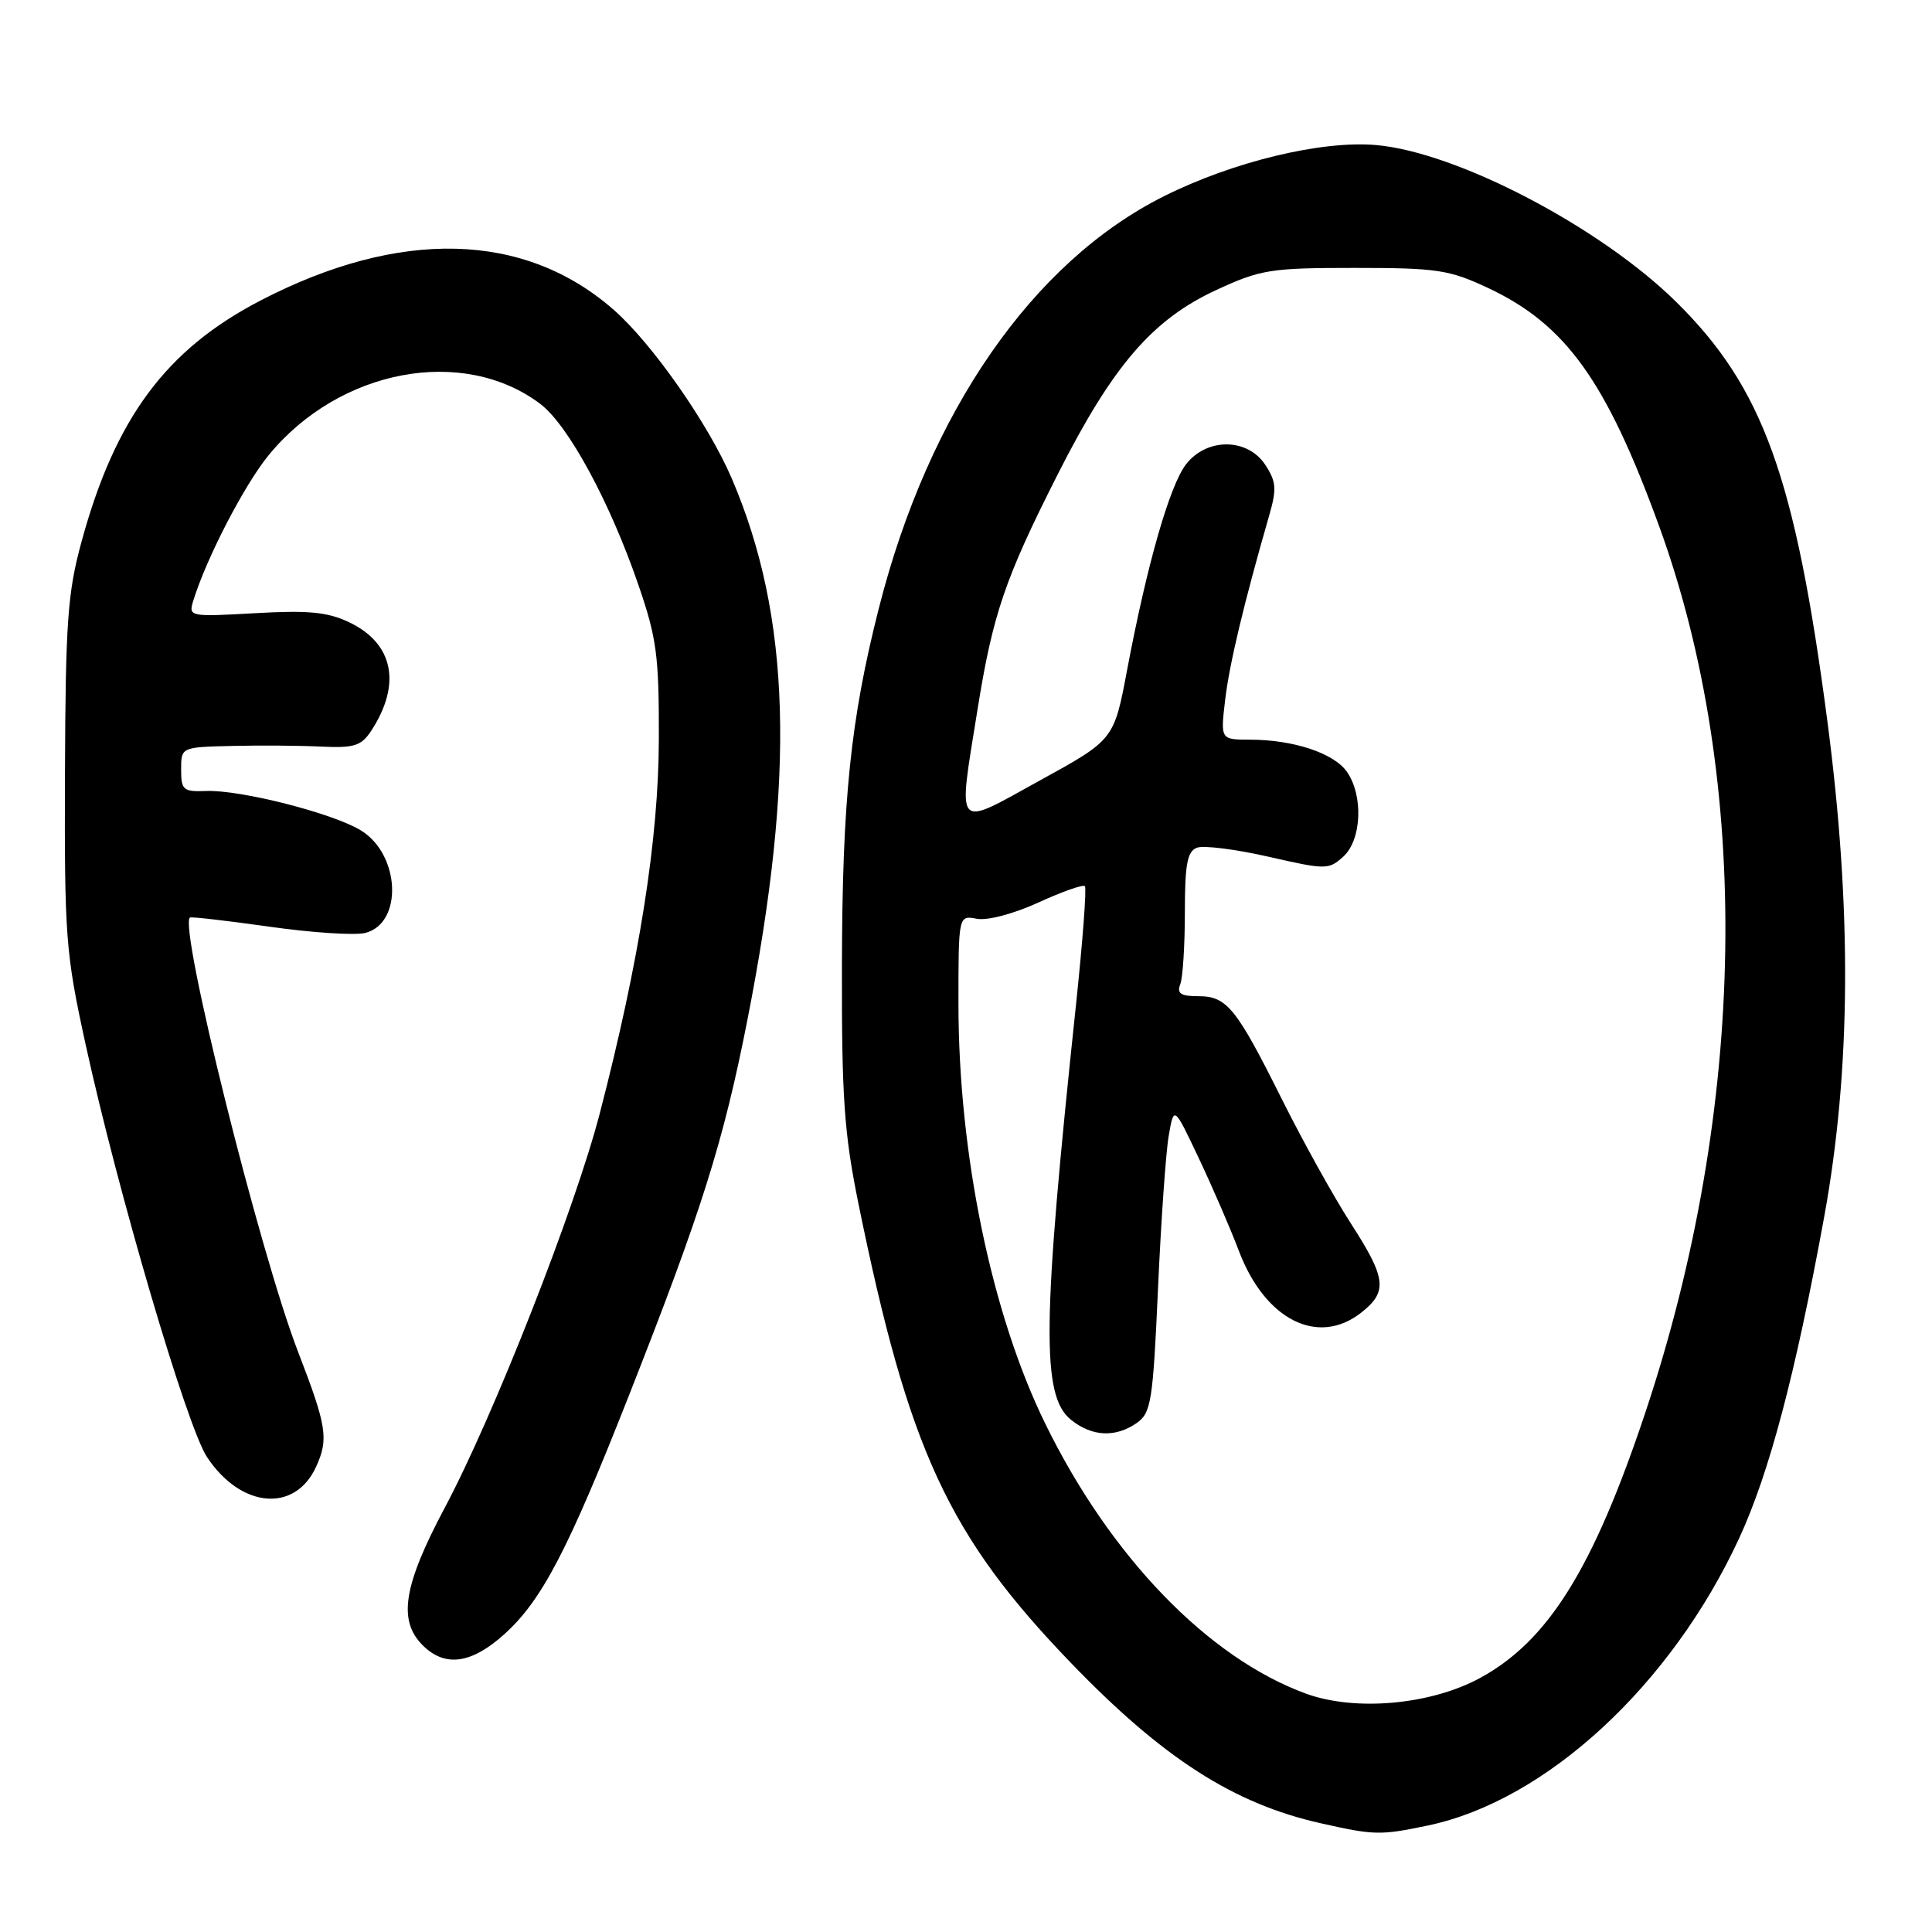 <?xml version="1.0" encoding="UTF-8" standalone="no"?>
<!DOCTYPE svg PUBLIC "-//W3C//DTD SVG 1.1//EN" "http://www.w3.org/Graphics/SVG/1.1/DTD/svg11.dtd" >
<svg xmlns="http://www.w3.org/2000/svg" xmlns:xlink="http://www.w3.org/1999/xlink" version="1.1" viewBox="0 0 256 256">
 <g >
 <path fill="currentColor"
d=" M 189.20 241.89 C 204.86 238.61 221.44 223.31 230.45 203.82 C 234.43 195.21 237.90 182.09 241.69 161.38 C 245.27 141.82 245.41 120.48 242.13 95.50 C 237.88 63.18 233.61 51.35 222.10 40.00 C 212.02 30.07 193.04 20.15 182.33 19.22 C 175.11 18.59 163.38 21.42 154.21 26.01 C 136.80 34.73 123.04 54.62 116.45 80.60 C 112.70 95.36 111.60 106.02 111.56 128.00 C 111.52 145.41 111.85 150.16 113.75 159.50 C 120.41 192.17 125.64 203.47 141.92 220.36 C 154.10 232.99 163.46 239.00 175.00 241.59 C 182.11 243.19 182.89 243.21 189.20 241.89 Z  M 66.85 216.52 C 71.80 212.05 75.28 205.37 83.30 185.00 C 93.00 160.39 95.85 151.33 99.03 135.17 C 105.42 102.70 104.81 81.71 96.95 63.37 C 93.86 56.17 86.43 45.54 81.35 41.08 C 69.54 30.68 52.97 30.24 34.50 39.83 C 22.00 46.32 15.26 55.40 10.80 71.79 C 8.96 78.52 8.68 82.41 8.61 102.50 C 8.53 124.11 8.70 126.27 11.31 138.24 C 15.59 157.86 24.75 189.03 27.43 193.07 C 31.92 199.86 39.09 200.49 41.89 194.34 C 43.57 190.66 43.30 188.98 39.49 179.11 C 34.41 165.95 23.64 122.70 25.17 121.58 C 25.35 121.45 30.09 122.00 35.70 122.79 C 41.31 123.59 47.02 123.96 48.39 123.62 C 53.43 122.35 53.04 113.21 47.80 110.02 C 44.05 107.74 31.86 104.64 27.31 104.81 C 24.28 104.93 24.00 104.69 24.00 101.97 C 24.00 99.00 24.00 99.00 30.75 98.84 C 34.46 98.75 39.79 98.79 42.58 98.93 C 46.94 99.13 47.87 98.84 49.19 96.83 C 53.24 90.63 52.14 85.24 46.24 82.44 C 43.39 81.09 40.83 80.85 33.80 81.25 C 25.13 81.74 24.96 81.71 25.60 79.63 C 27.33 73.99 32.38 64.24 35.60 60.31 C 44.96 48.89 61.35 45.80 71.59 53.52 C 75.29 56.32 80.82 66.52 84.59 77.50 C 87.03 84.59 87.33 86.92 87.30 98.00 C 87.26 111.23 84.72 127.33 79.48 147.50 C 76.20 160.16 65.38 187.68 58.94 199.77 C 53.45 210.08 52.71 214.71 56.00 218.00 C 58.96 220.96 62.46 220.48 66.85 216.52 Z  M 173.06 224.42 C 160.10 219.69 147.17 206.32 138.54 188.72 C 131.40 174.19 127.00 152.91 127.00 133.01 C 127.00 121.28 127.00 121.28 129.43 121.74 C 130.83 122.01 134.31 121.09 137.59 119.59 C 140.73 118.15 143.51 117.17 143.75 117.42 C 144.00 117.66 143.46 124.76 142.57 133.18 C 138.09 175.38 137.97 184.94 141.90 188.12 C 144.68 190.37 147.81 190.52 150.63 188.55 C 152.53 187.21 152.77 185.71 153.44 170.80 C 153.84 161.83 154.48 152.70 154.86 150.50 C 155.55 146.50 155.55 146.50 158.86 153.50 C 160.68 157.35 163.06 162.84 164.14 165.71 C 167.61 174.89 174.63 178.44 180.37 173.93 C 183.91 171.14 183.70 169.40 178.97 162.07 C 176.75 158.63 172.65 151.25 169.86 145.66 C 163.77 133.47 162.57 132.00 158.74 132.00 C 156.46 132.00 155.92 131.64 156.39 130.42 C 156.73 129.55 157.00 125.26 157.00 120.89 C 157.00 114.54 157.32 112.81 158.59 112.33 C 159.47 111.99 163.74 112.53 168.08 113.52 C 175.71 115.26 176.05 115.26 177.99 113.51 C 180.43 111.30 180.68 105.42 178.47 102.26 C 176.74 99.79 171.37 98.01 165.61 98.01 C 161.72 98.00 161.72 98.00 162.34 92.73 C 162.90 87.98 164.82 79.95 168.16 68.35 C 169.19 64.79 169.12 63.83 167.66 61.60 C 165.32 58.03 159.95 57.97 157.18 61.49 C 155.00 64.27 152.00 74.73 149.35 88.76 C 147.61 98.02 147.61 98.02 137.80 103.41 C 126.37 109.71 126.91 110.34 129.53 94.00 C 131.55 81.38 133.15 76.68 140.18 62.80 C 147.47 48.41 152.71 42.33 161.20 38.41 C 167.05 35.71 168.36 35.50 179.50 35.50 C 190.39 35.50 192.02 35.74 197.16 38.15 C 207.46 42.98 212.82 50.44 219.84 69.71 C 232.16 103.54 231.49 146.74 218.03 187.13 C 211.12 207.84 205.16 217.42 196.12 222.34 C 189.57 225.90 179.60 226.80 173.06 224.42 Z "/>
</g>
</svg>